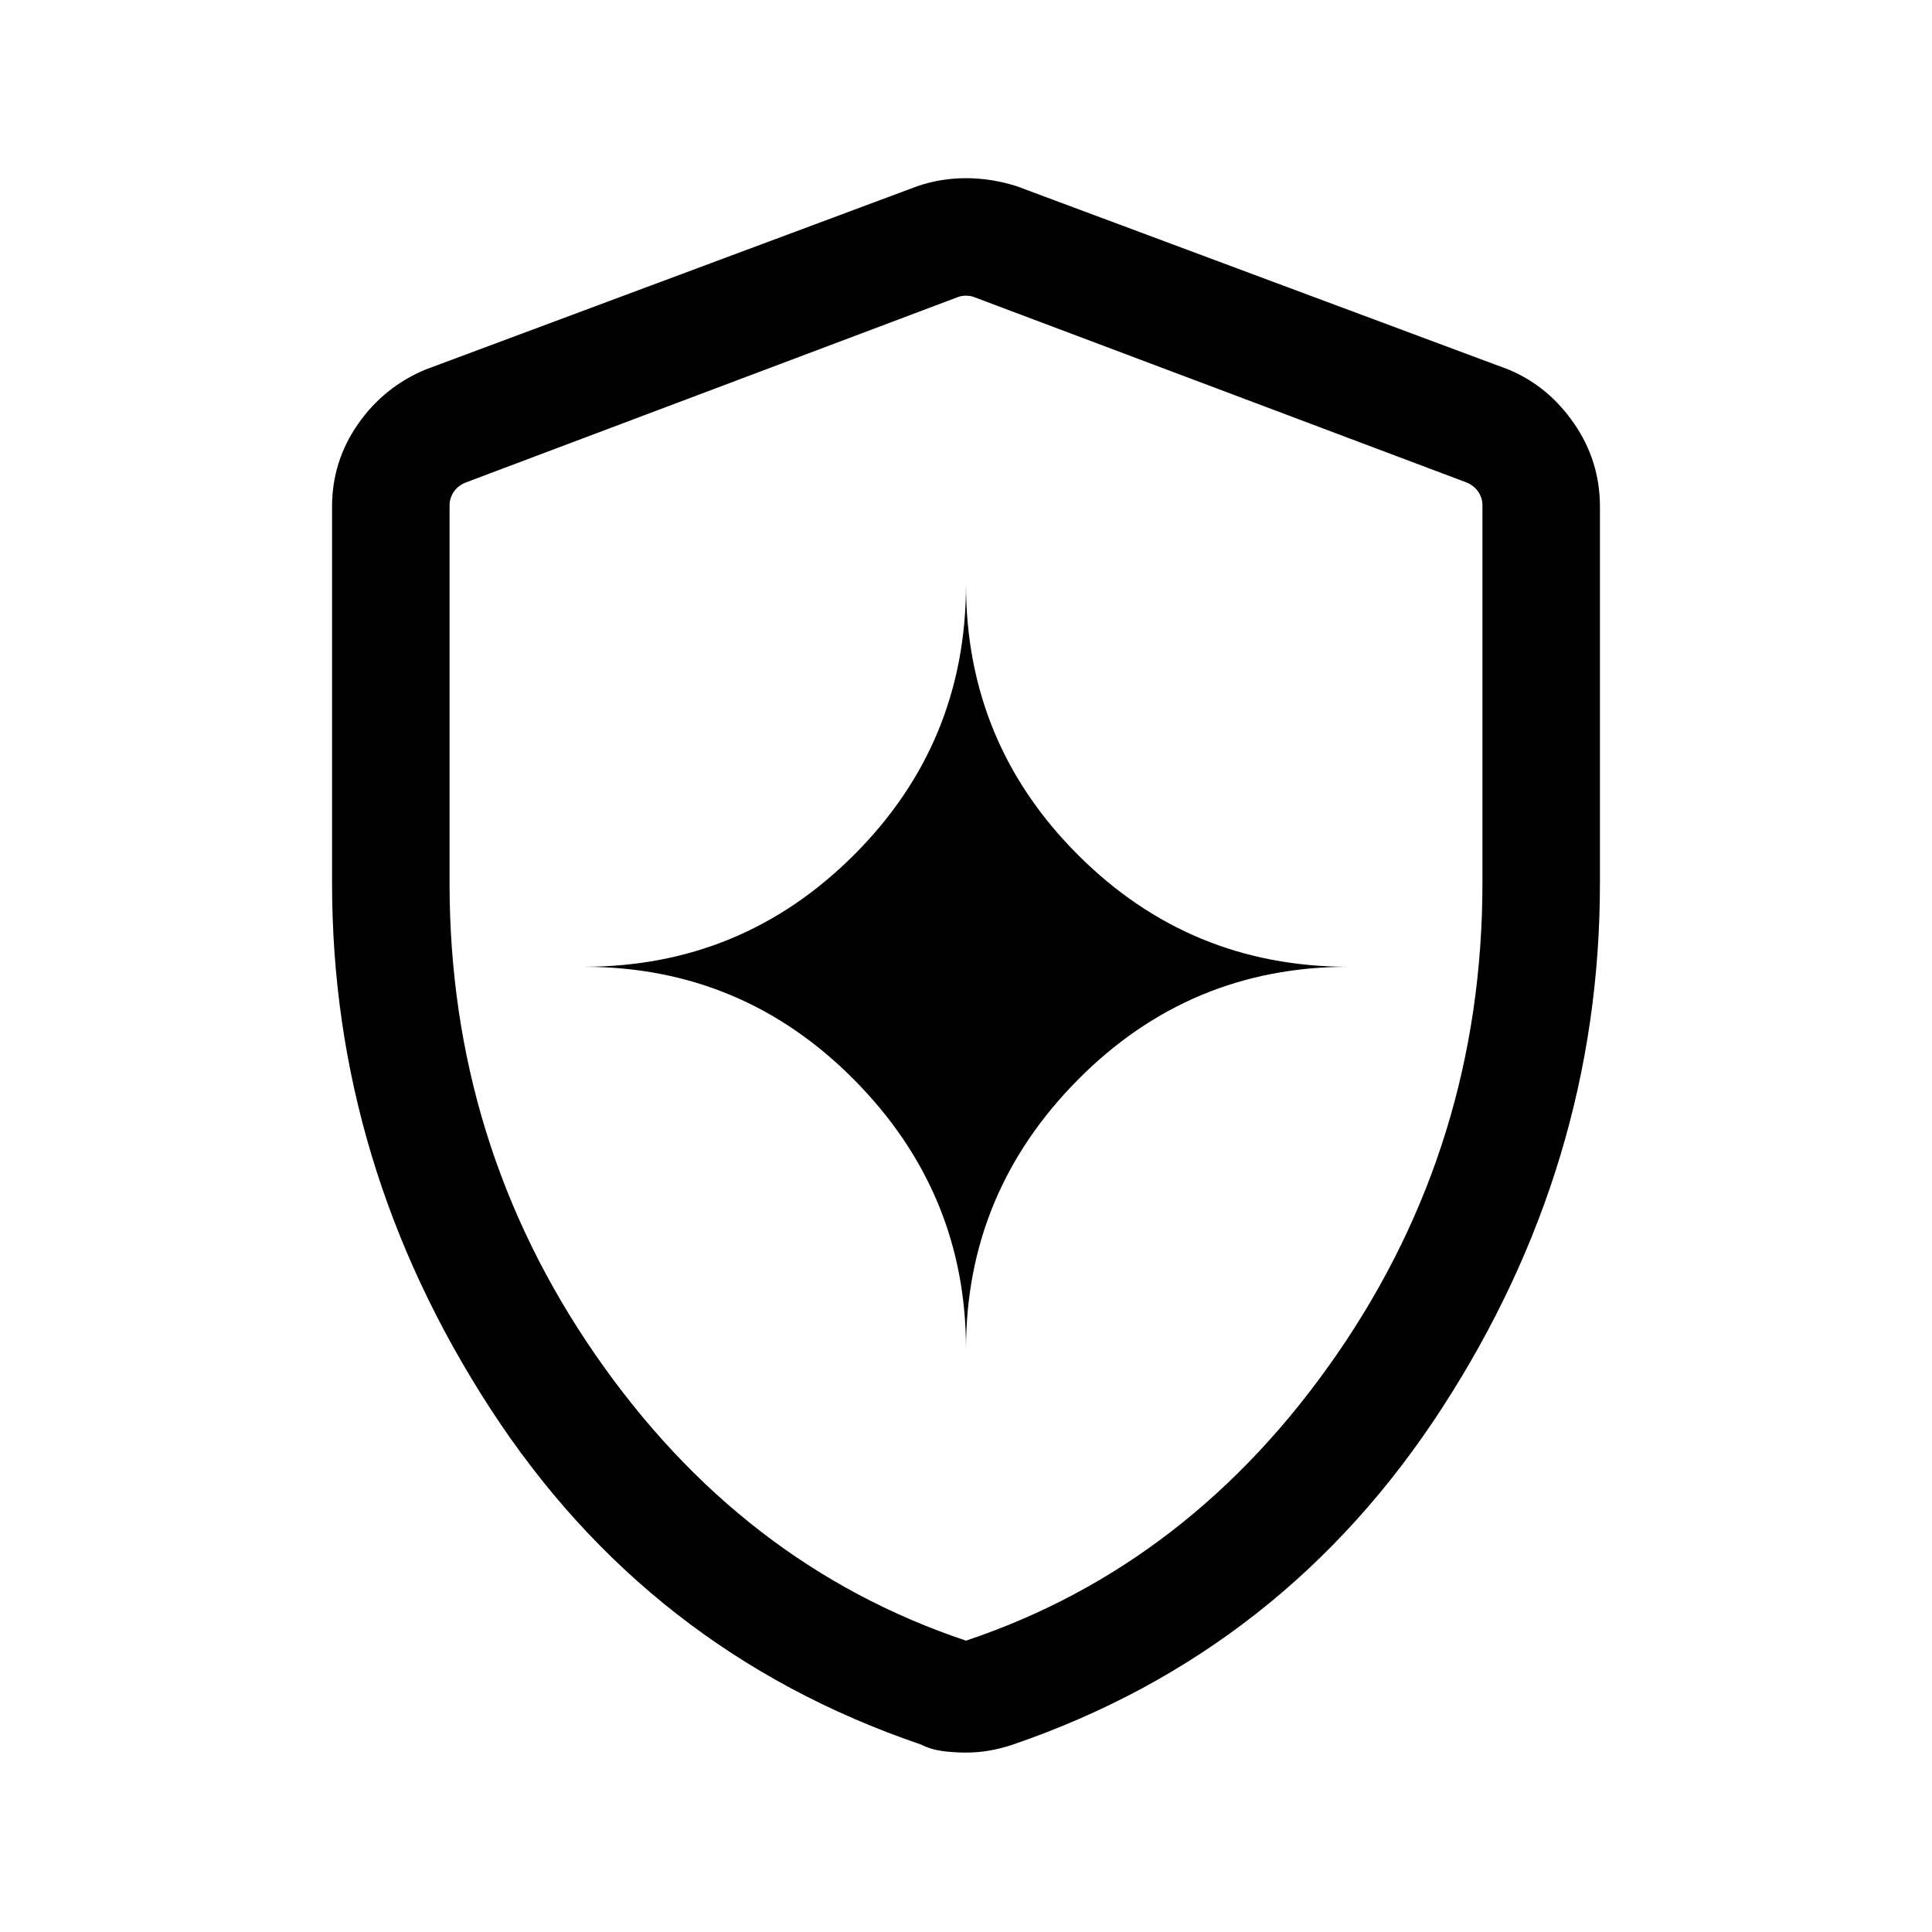 <svg xmlns="http://www.w3.org/2000/svg" height="48" viewBox="0 -960 960 960" width="48"><path d="M480-289.616q0-77.769 55.615-133.884 55.615-56.115 134.384-56.115-78.769 0-134.384-55.616Q480-590.846 480-669.615q0 78.769-55.615 134.384-55.615 55.616-134.384 55.616 78.769 0 134.384 56.115Q480-367.385 480-289.616Zm0 200.46q-6 0-11.692-.75-5.693-.75-10.693-3.25-135.768-46.23-214.191-167.24-78.423-121.011-78.423-260.681v-187.23q0-22.446 12.856-40.933 12.856-18.488 33.606-27.144l244.306-91.076q11.616-4 24.231-4 12.615 0 25.231 4l244.306 91.076q19.769 8.197 32.615 26.826 12.847 18.629 12.847 41.251v187.23q0 139.67-78.423 260.681-78.423 121.01-213.191 167.24-6 2-11.693 3-5.692 1-11.692 1Zm0-55.614Q591.923-182.231 664.269-287q72.346-104.769 72.346-234.287v-187.504q0-3.847-2.116-6.924-2.115-3.077-5.962-4.616l-244.306-91.976q-1.923-.769-4.231-.769t-4.231.769l-244.306 92.044q-3.847 1.539-5.962 4.616-2.116 3.077-2.116 6.923v187.647q0 129.308 72.346 234.077T480-144.77Zm0-334.461Z"/></svg>